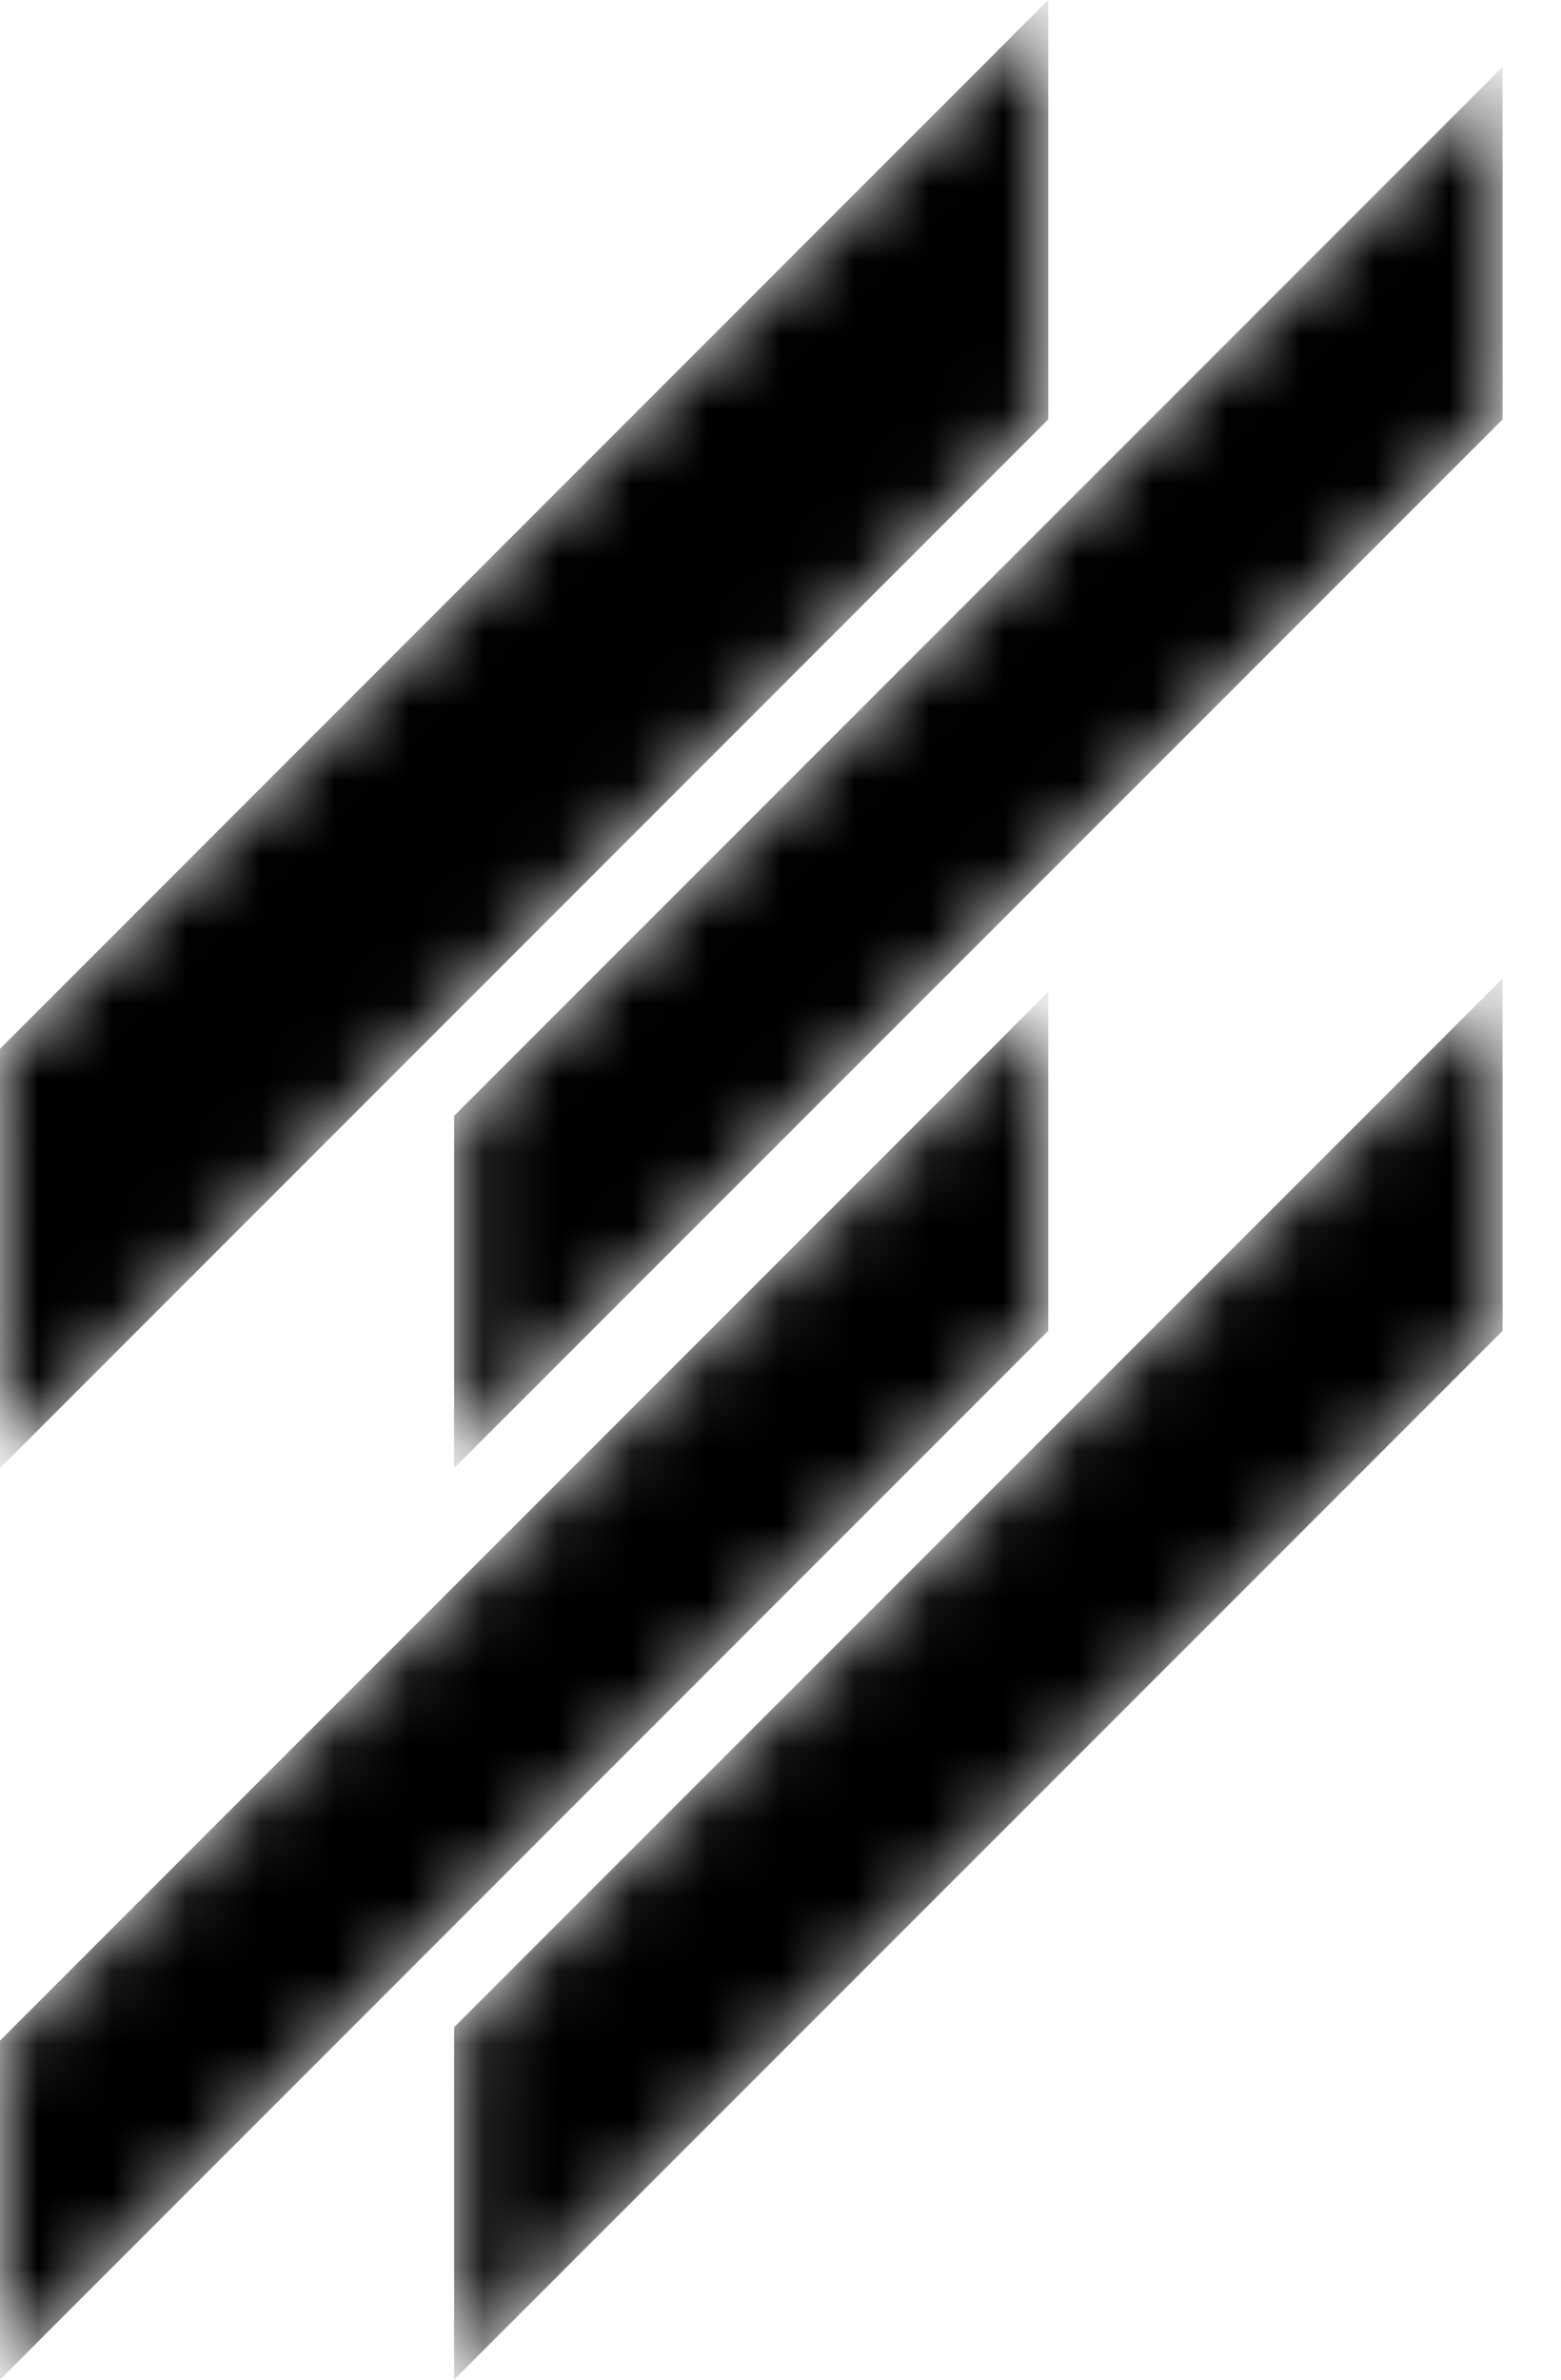 <svg width="21" height="32" viewBox="0 0 21 32" fill="none" xmlns="http://www.w3.org/2000/svg">
<mask id="mask0_208_1342" style="mask-type:luminance" maskUnits="userSpaceOnUse" x="0" y="0" width="15" height="20">
<path d="M0 19.743L14.102 5.64V0L0 14.104V19.743Z" fill="white"/>
</mask>
<g mask="url(#mask0_208_1342)">
<path d="M0 19.743L14.102 5.64V0L0 14.104V19.743Z" fill="url(#paint0_linear_208_1342)"/>
</g>
<mask id="mask1_208_1342" style="mask-type:luminance" maskUnits="userSpaceOnUse" x="0" y="13" width="15" height="19">
<path d="M0 32L14.102 17.895V13.338L0 27.441V32Z" fill="white"/>
</mask>
<g mask="url(#mask1_208_1342)">
<path d="M0 32L14.102 17.895V13.338L0 27.441V32Z" fill="url(#paint1_linear_208_1342)"/>
</g>
<mask id="mask2_208_1342" style="mask-type:luminance" maskUnits="userSpaceOnUse" x="6" y="0" width="15" height="20">
<path d="M6.109 19.742L20.214 5.64V0.9L6.109 15.005V19.742Z" fill="white"/>
</mask>
<g mask="url(#mask2_208_1342)">
<path d="M6.109 19.742L20.214 5.64V0.9L6.109 15.005V19.742Z" fill="url(#paint2_linear_208_1342)"/>
</g>
<mask id="mask3_208_1342" style="mask-type:luminance" maskUnits="userSpaceOnUse" x="6" y="13" width="15" height="19">
<path d="M20.214 13.158L6.109 27.261V32L20.214 17.896V13.158Z" fill="white"/>
</mask>
<g mask="url(#mask3_208_1342)">
<path d="M20.214 13.158L6.109 27.261V32L20.214 17.896V13.158Z" fill="url(#paint3_linear_208_1342)"/>
</g>
<defs>
<linearGradient id="paint0_linear_208_1342" x1="-0" y1="9.871" x2="14.102" y2="9.871" gradientUnits="userSpaceOnUse">
<stop stopColor="#4F46E5"/>
<stop offset="1" stopColor="#1D4ED8"/>
</linearGradient>
<linearGradient id="paint1_linear_208_1342" x1="-0" y1="22.669" x2="14.102" y2="22.669" gradientUnits="userSpaceOnUse">
<stop stopColor="#4F46E5"/>
<stop offset="1" stopColor="#1D4ED8"/>
</linearGradient>
<linearGradient id="paint2_linear_208_1342" x1="6.109" y1="10.321" x2="20.214" y2="10.321" gradientUnits="userSpaceOnUse">
<stop stopColor="#4F46E5"/>
<stop offset="1" stopColor="#1D4ED8"/>
</linearGradient>
<linearGradient id="paint3_linear_208_1342" x1="6.109" y1="22.579" x2="20.214" y2="22.579" gradientUnits="userSpaceOnUse">
<stop stopColor="#4F46E5"/>
<stop offset="1" stopColor="#1D4ED8"/>
</linearGradient>
</defs>
</svg>
